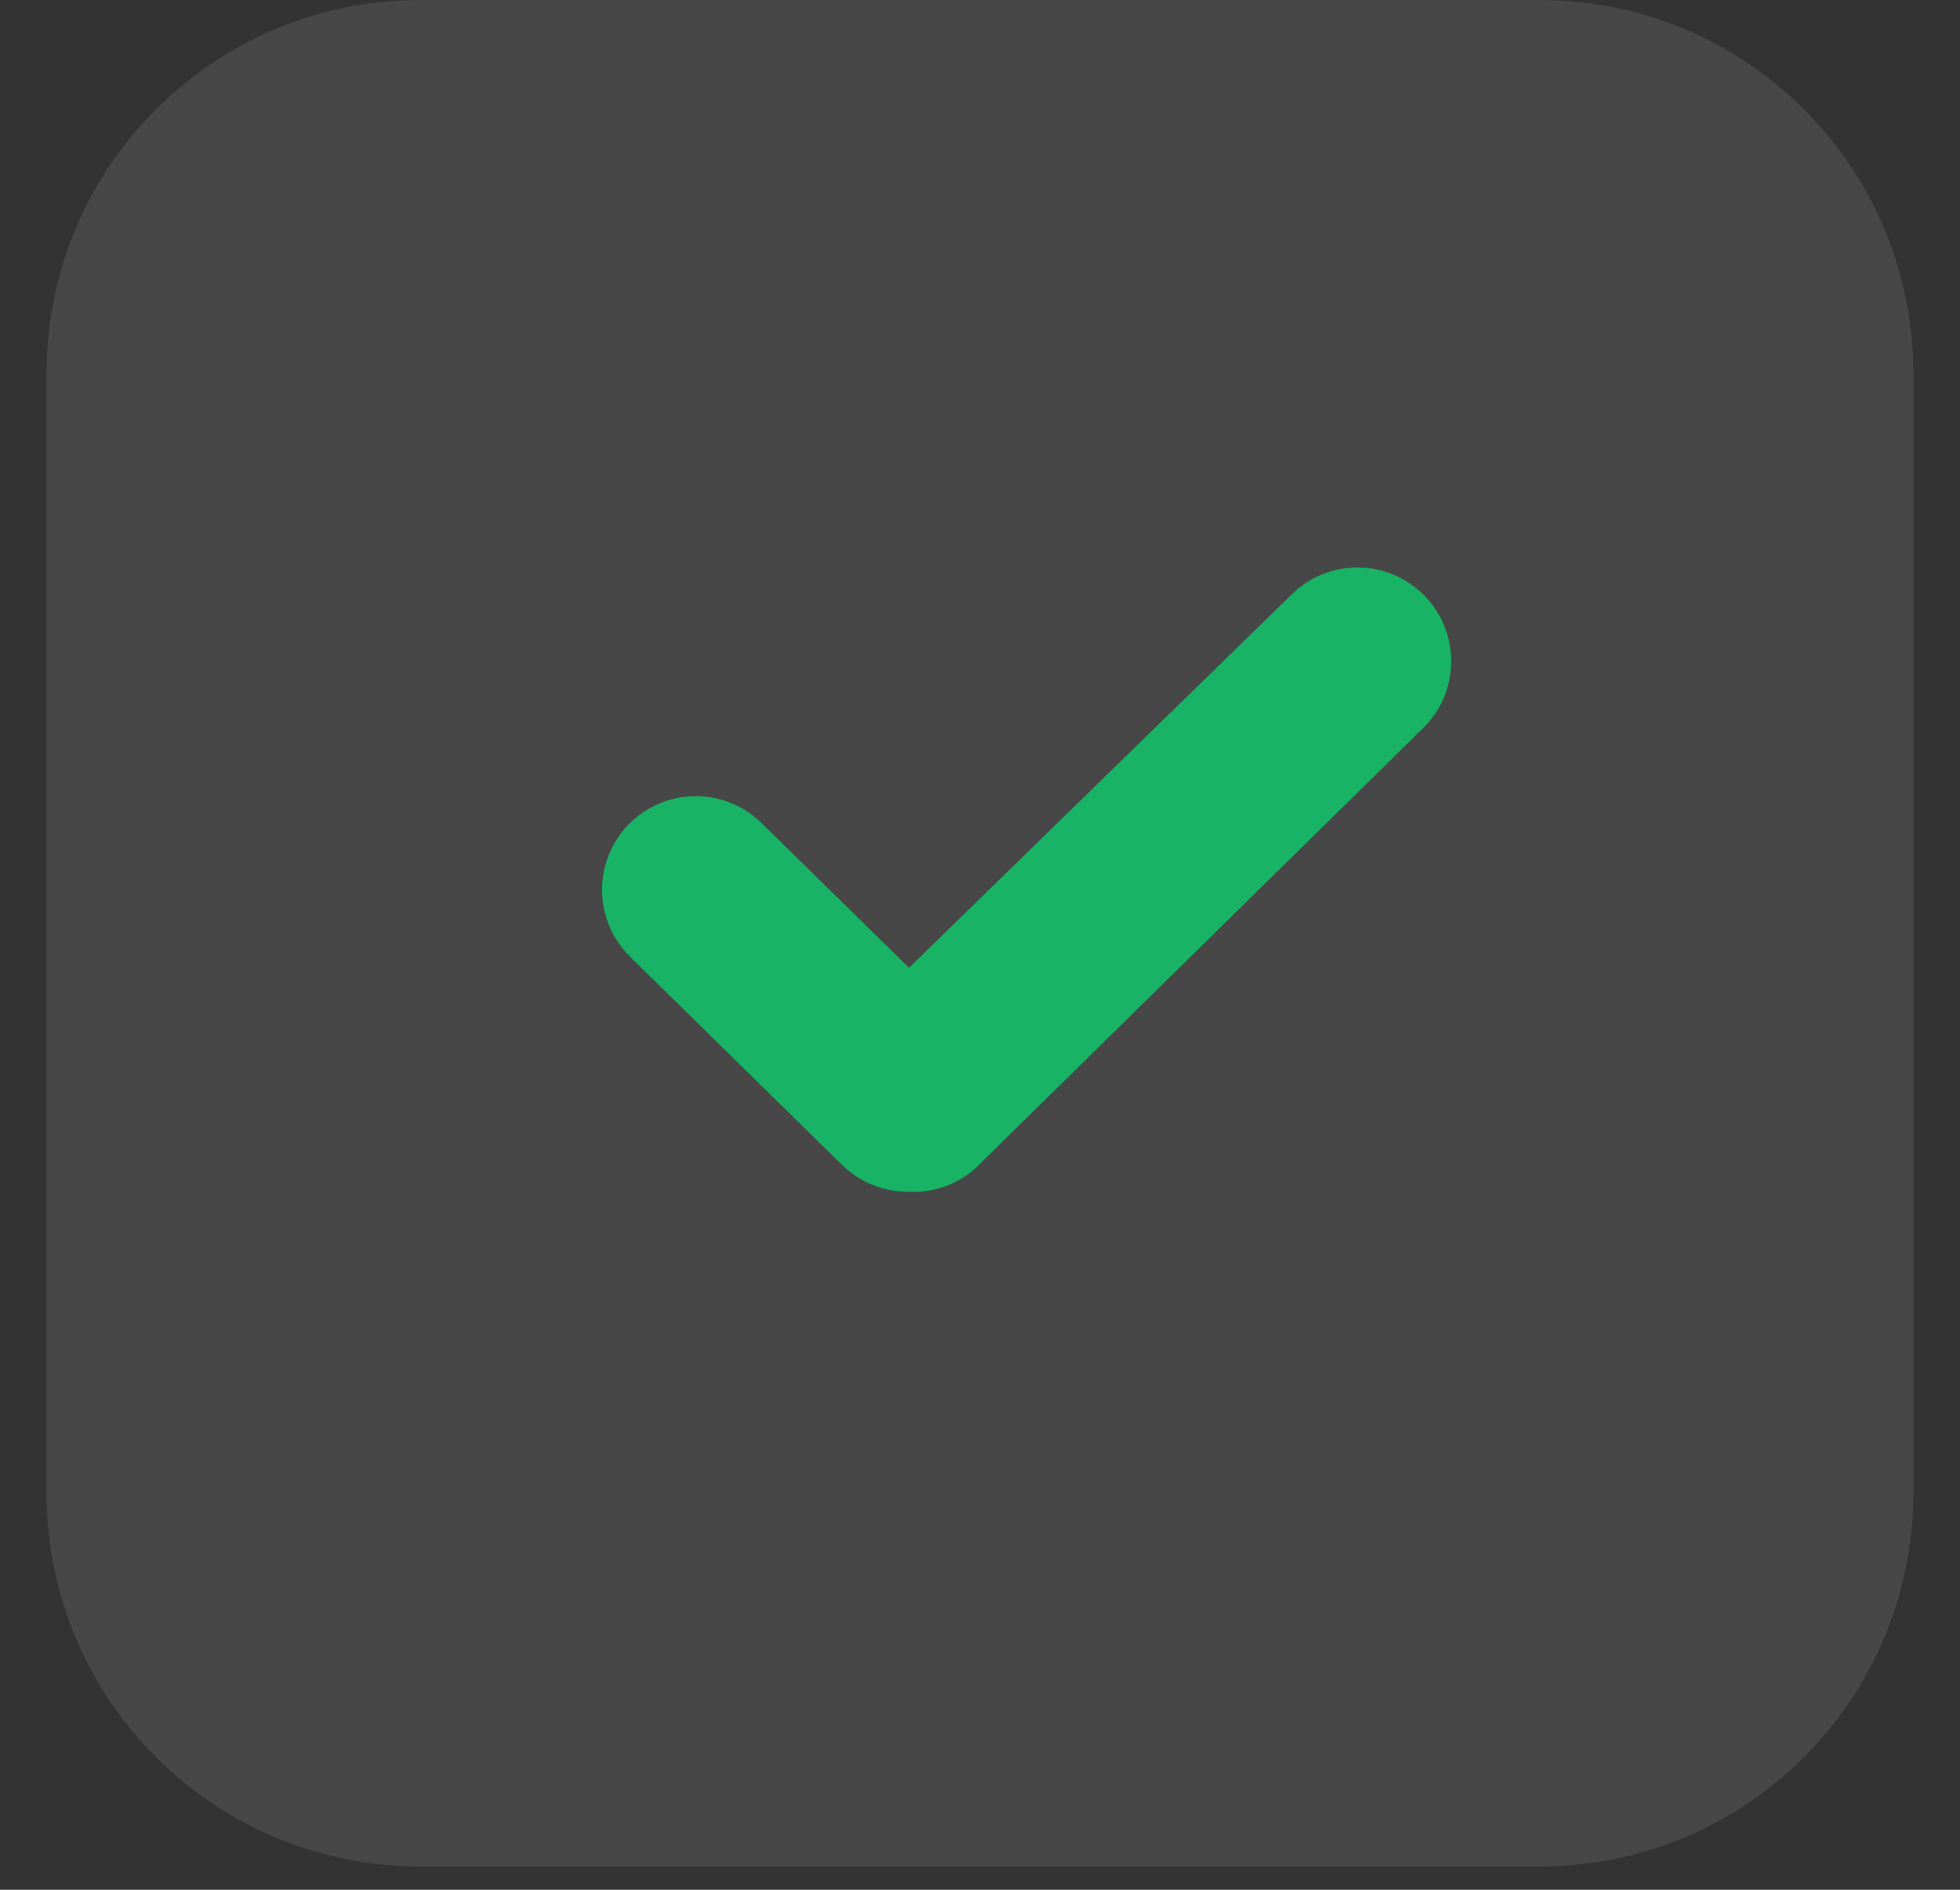 <svg width="28" height="27" viewBox="0 0 28 27" fill="none" xmlns="http://www.w3.org/2000/svg">
<rect x="0" y="0" width="28" height="27" fill="#333333" stroke="none"/>
<path d="M21.999 0H5.999C3.054 0 0.666 2.388 0.666 5.333V21.333C0.666 24.279 3.054 26.667 5.999 26.667H21.999C24.945 26.667 27.333 24.279 27.333 21.333V5.333C27.333 2.388 24.945 0 21.999 0Z" fill="white" fill-opacity="0.1"/>
<path d="M12.986 17.027C12.634 17.032 12.293 16.898 12.039 16.653L8.999 13.667C8.747 13.417 8.603 13.078 8.601 12.723C8.598 12.368 8.737 12.026 8.986 11.773C9.235 11.521 9.575 11.377 9.93 11.375C10.285 11.372 10.627 11.511 10.879 11.76L12.986 13.827L18.453 8.493C18.578 8.37 18.726 8.272 18.889 8.206C19.052 8.14 19.226 8.107 19.402 8.108C19.578 8.109 19.752 8.145 19.914 8.213C20.076 8.282 20.223 8.382 20.346 8.507C20.47 8.632 20.567 8.78 20.633 8.943C20.699 9.106 20.733 9.28 20.732 9.456C20.73 9.632 20.694 9.806 20.626 9.968C20.558 10.13 20.458 10.277 20.333 10.4L13.919 16.707C13.661 16.929 13.327 17.043 12.986 17.027Z" fill="#19B366"/>
</svg>
